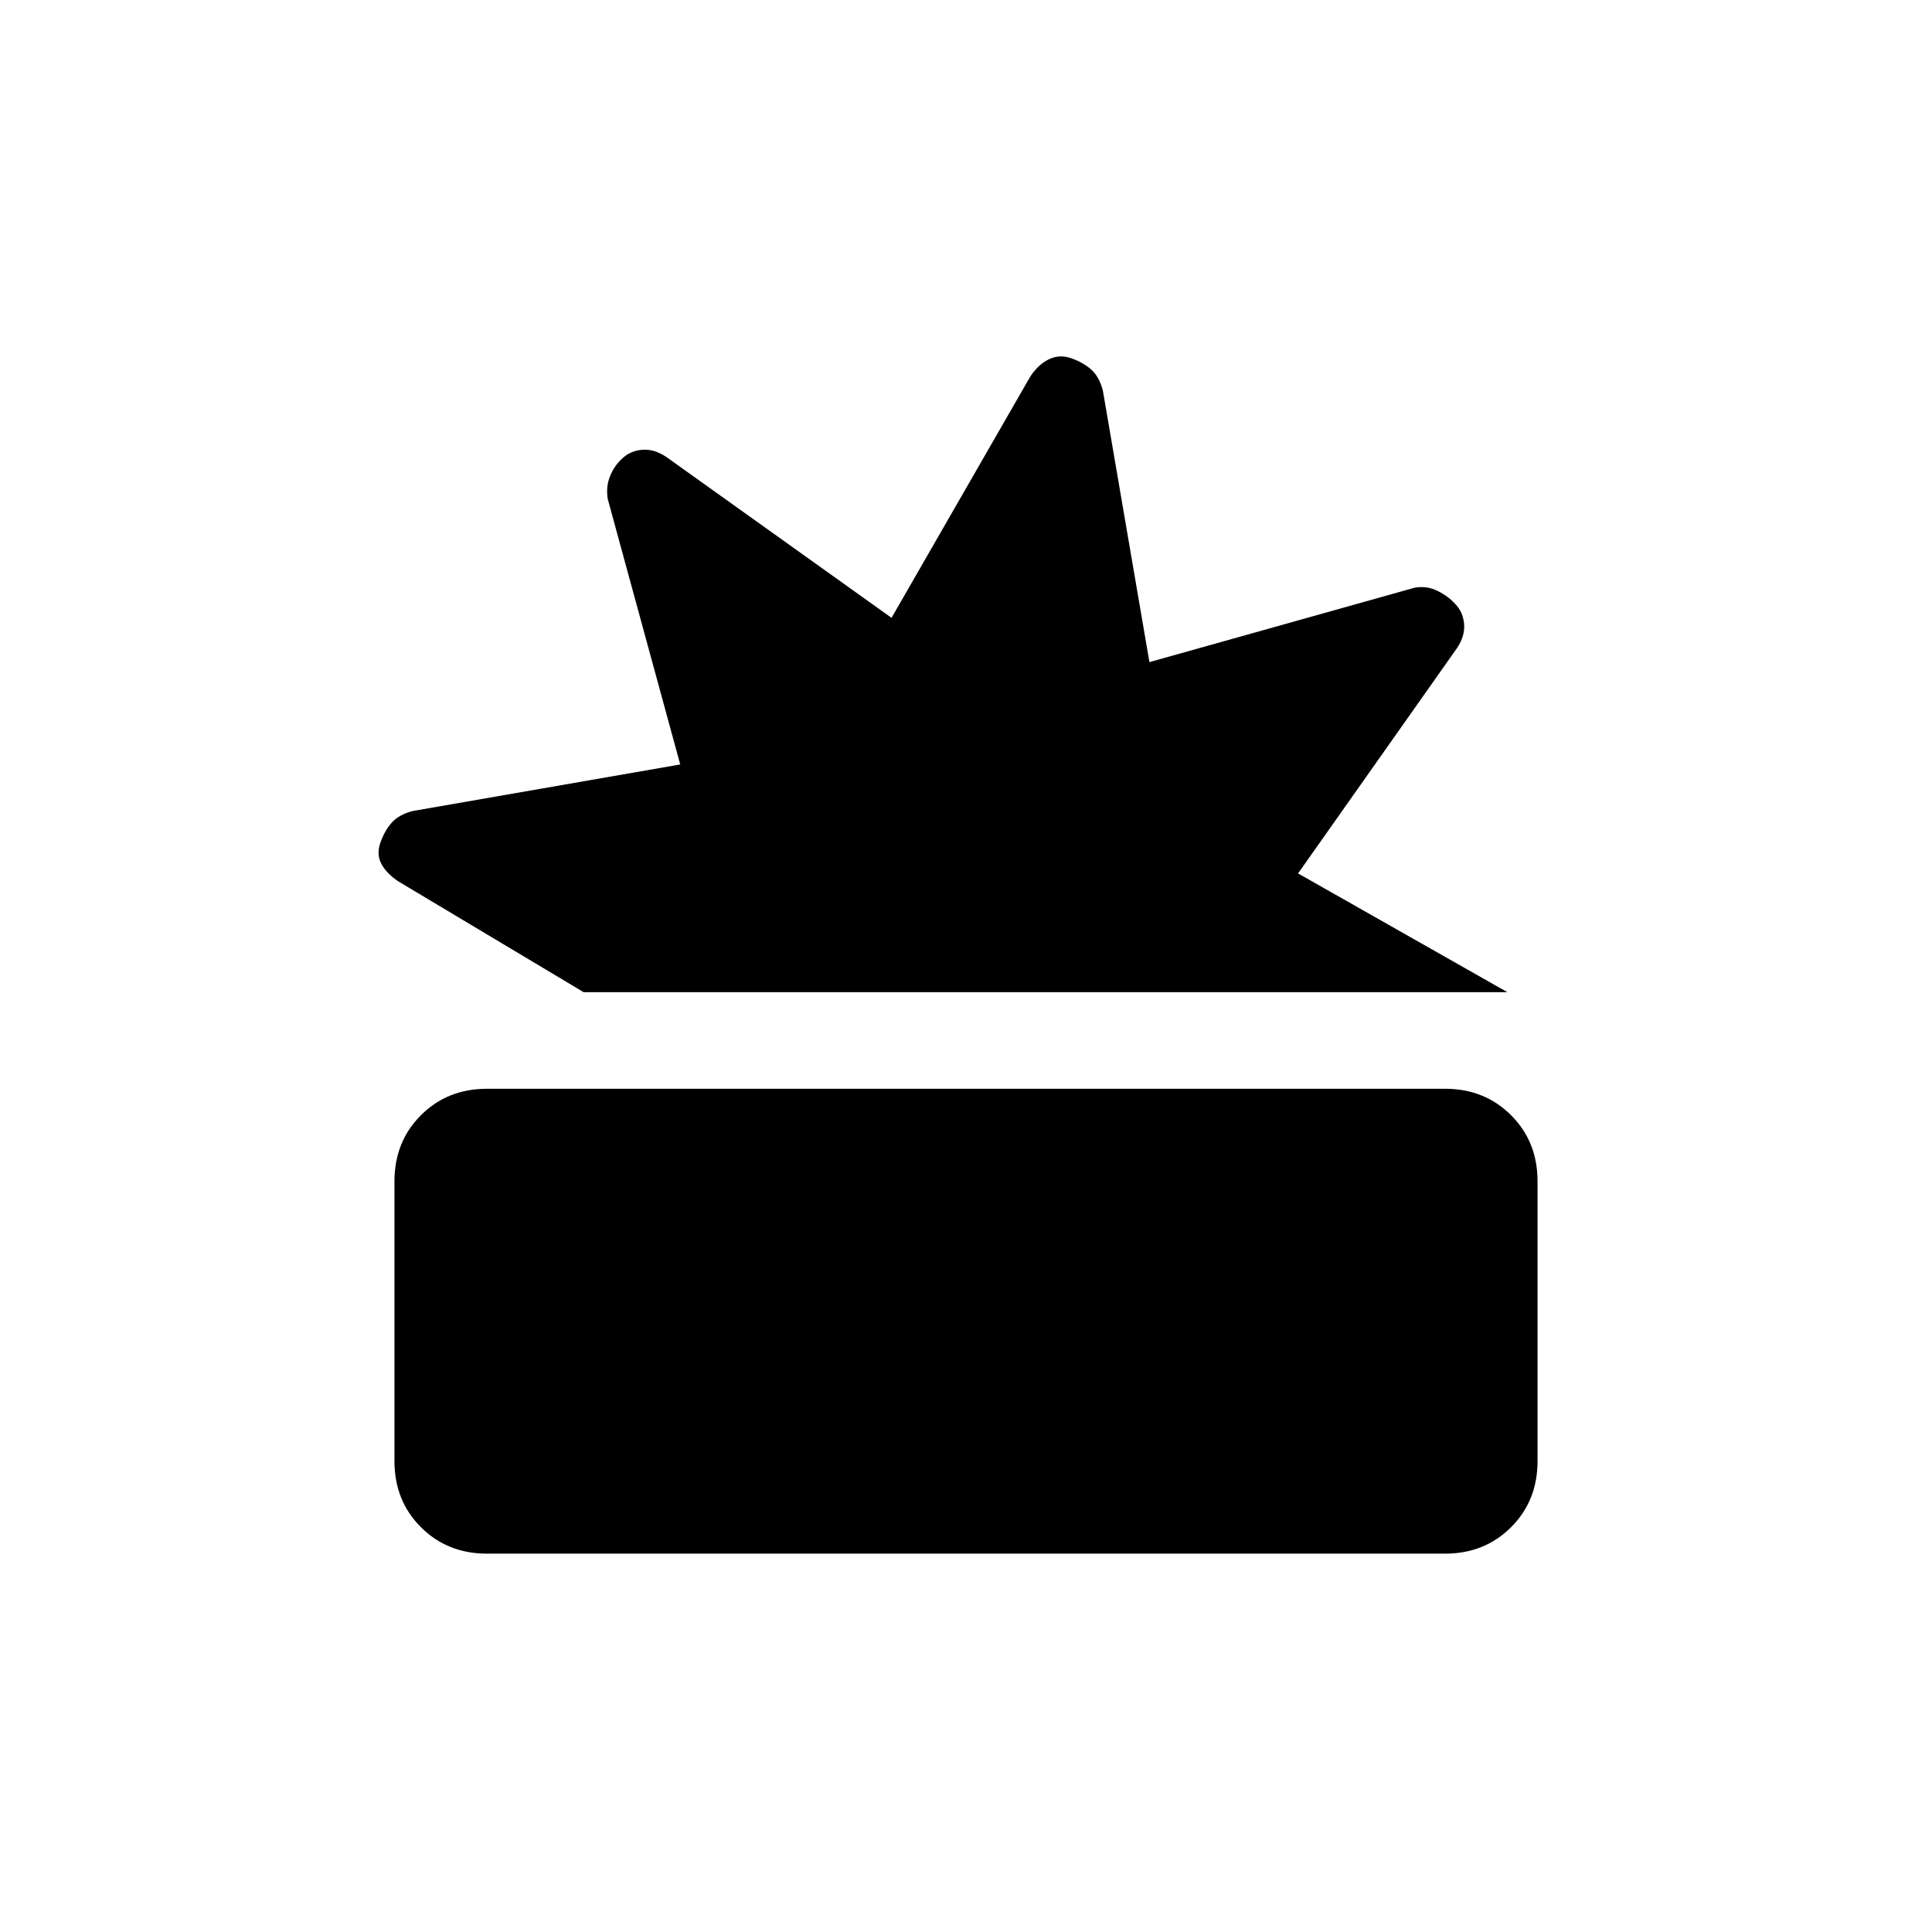 <svg xmlns="http://www.w3.org/2000/svg" height="20" viewBox="0 -960 960 960" width="20"><path d="M242-188q-19.7 0-32.85-13.15Q196-214.3 196-234v-139q0-19.7 13.15-32.85Q222.3-419 242-419h476q19.7 0 32.85 13.15Q764-392.7 764-373v139q0 19.7-13.15 32.85Q737.7-188 718-188H242Zm48-279-92-55q-6-4-8.5-8.75t-.5-10.5q2-5.75 5.5-9.817Q198-555.133 205-557l133-23.144L302-712q-1-6 1.071-11.227 2.072-5.228 5.929-8.773 4.086-4 10.057-4.5 5.972-.5 11.943 3.5l112 80 69-120q4-6 9.25-8.5t11-.5q5.75 2 9.817 5.5Q546.133-773 548-766l23.144 135L703-668q6-1 11.227 1.571 5.228 2.572 8.773 6.429 4 4.086 4.5 10.057.5 5.972-3.5 11.943l-79 112 104 59H290Z"/></svg>